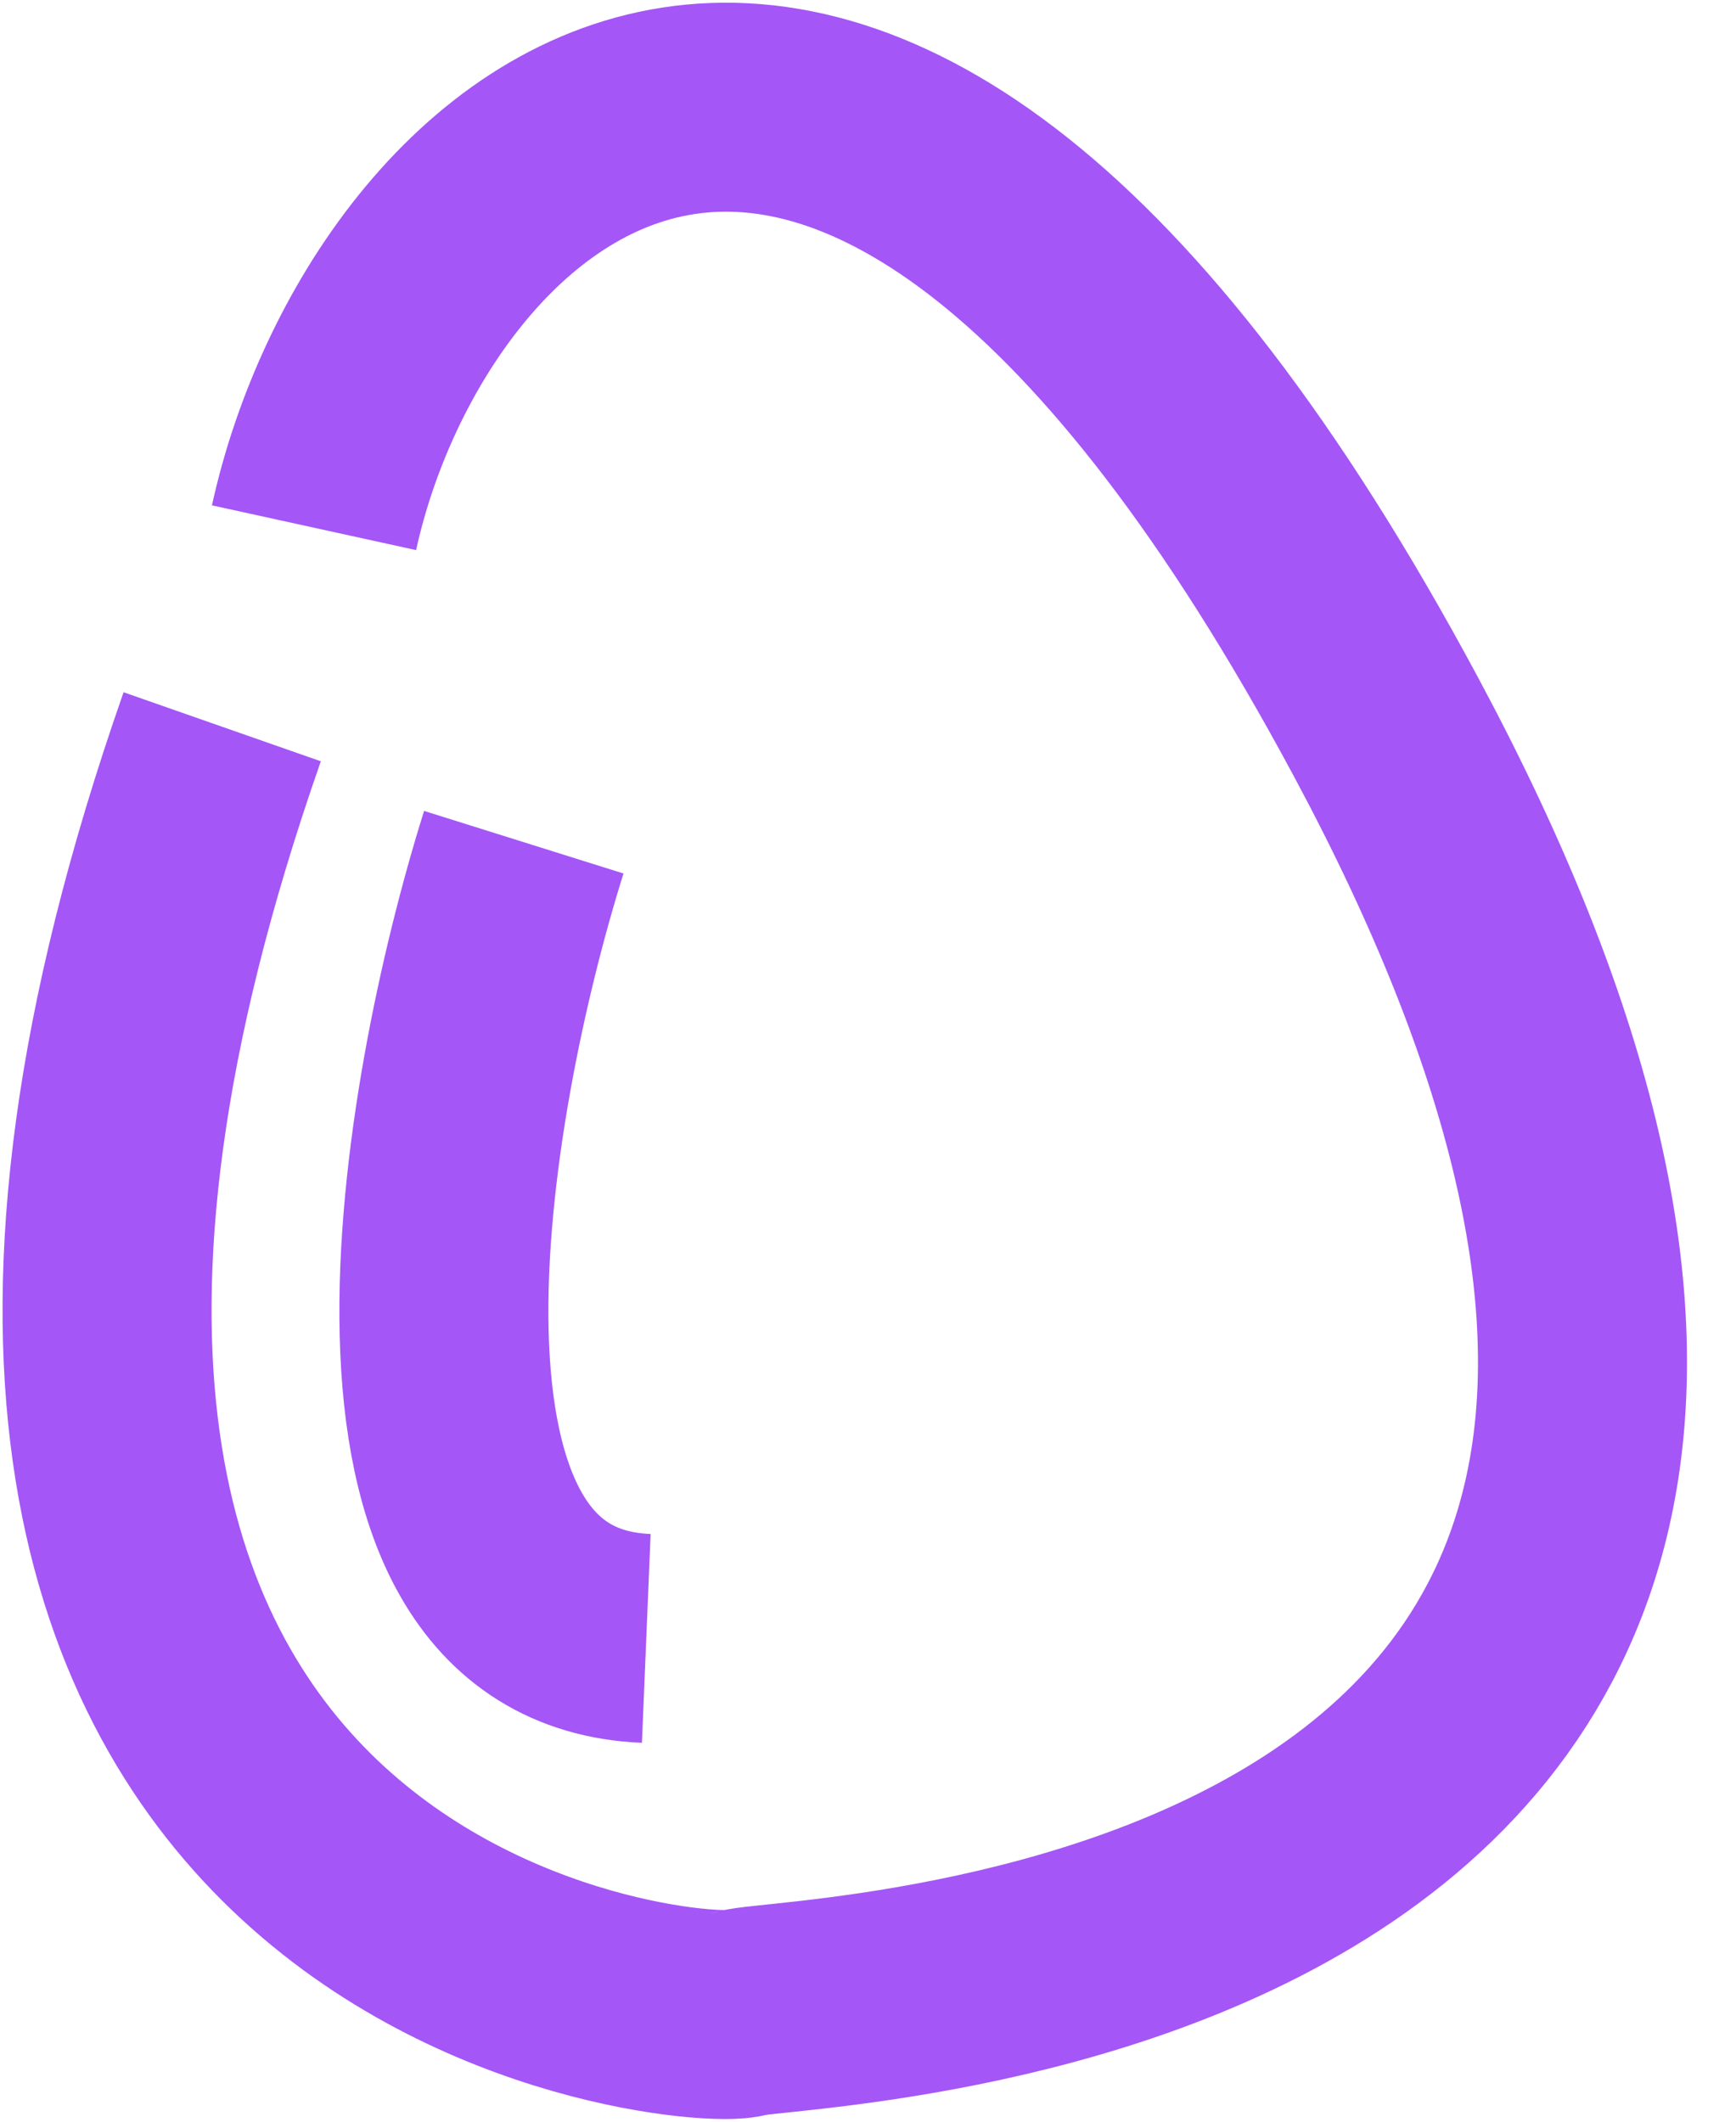 <svg width="18" height="22" viewBox="0 0 18 22" fill="none" xmlns="http://www.w3.org/2000/svg">
<path d="M3.256 5.472C4.103 1.608 8.782 -2.88 14.37 7.536C21.357 20.555 8.178 20.714 7.702 20.873C7.226 21.032 -2.142 20.238 2.304 7.536" stroke="#A456F6" stroke-width="2.167"/>
<path d="M5.431 8.733C4.584 11.432 3.653 16.862 6.701 16.989" stroke="#A456F6" stroke-width="2.167"/>
</svg>
